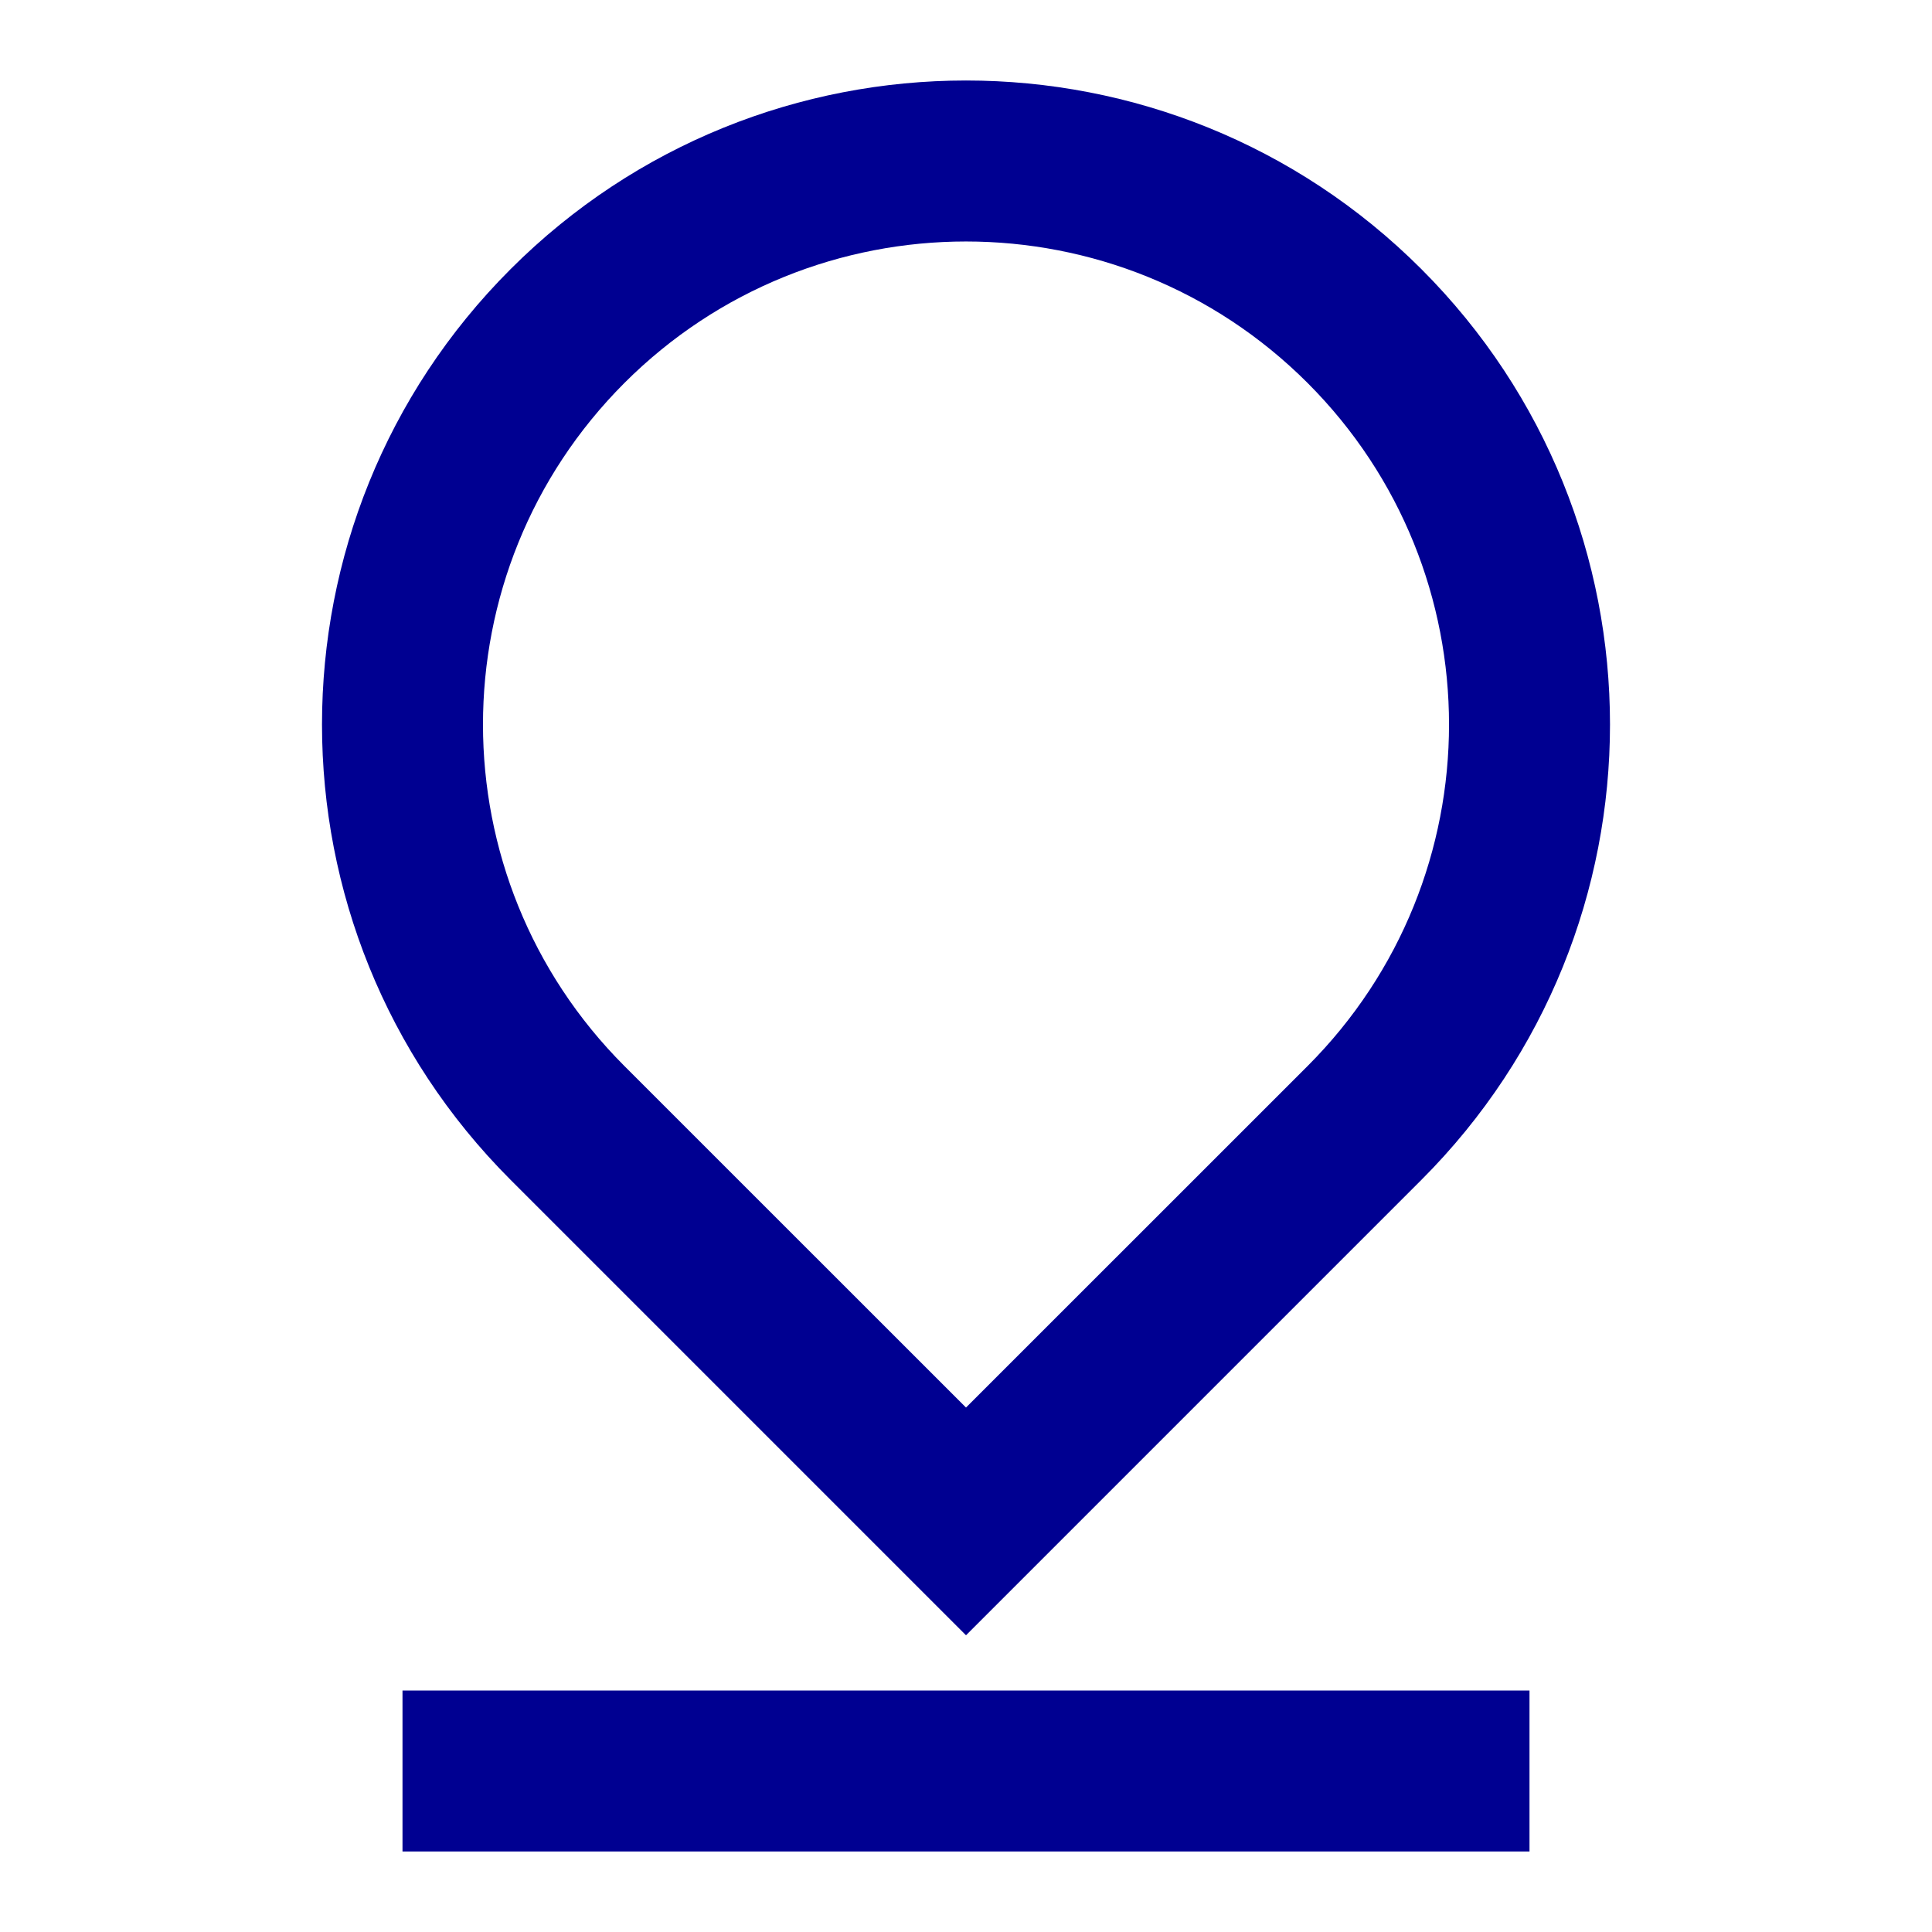 <svg width="24" height="24" viewBox="0 0 24 24" fill="none" xmlns="http://www.w3.org/2000/svg">
<path d="M12 17.485L16.243 13.243C18.586 10.899 18.586 7.101 16.243 4.757C13.899 2.414 10.101 2.414 7.757 4.757C5.414 7.101 5.414 10.899 7.757 13.243L12 17.485ZM17.657 14.657L12 20.314L6.343 14.657C3.219 11.533 3.219 6.467 6.343 3.343C9.467 0.219 14.533 0.219 17.657 3.343C20.781 6.467 20.781 11.533 17.657 14.657ZM5 21H19V23H5V21Z" fill="#000091"/>
</svg>

